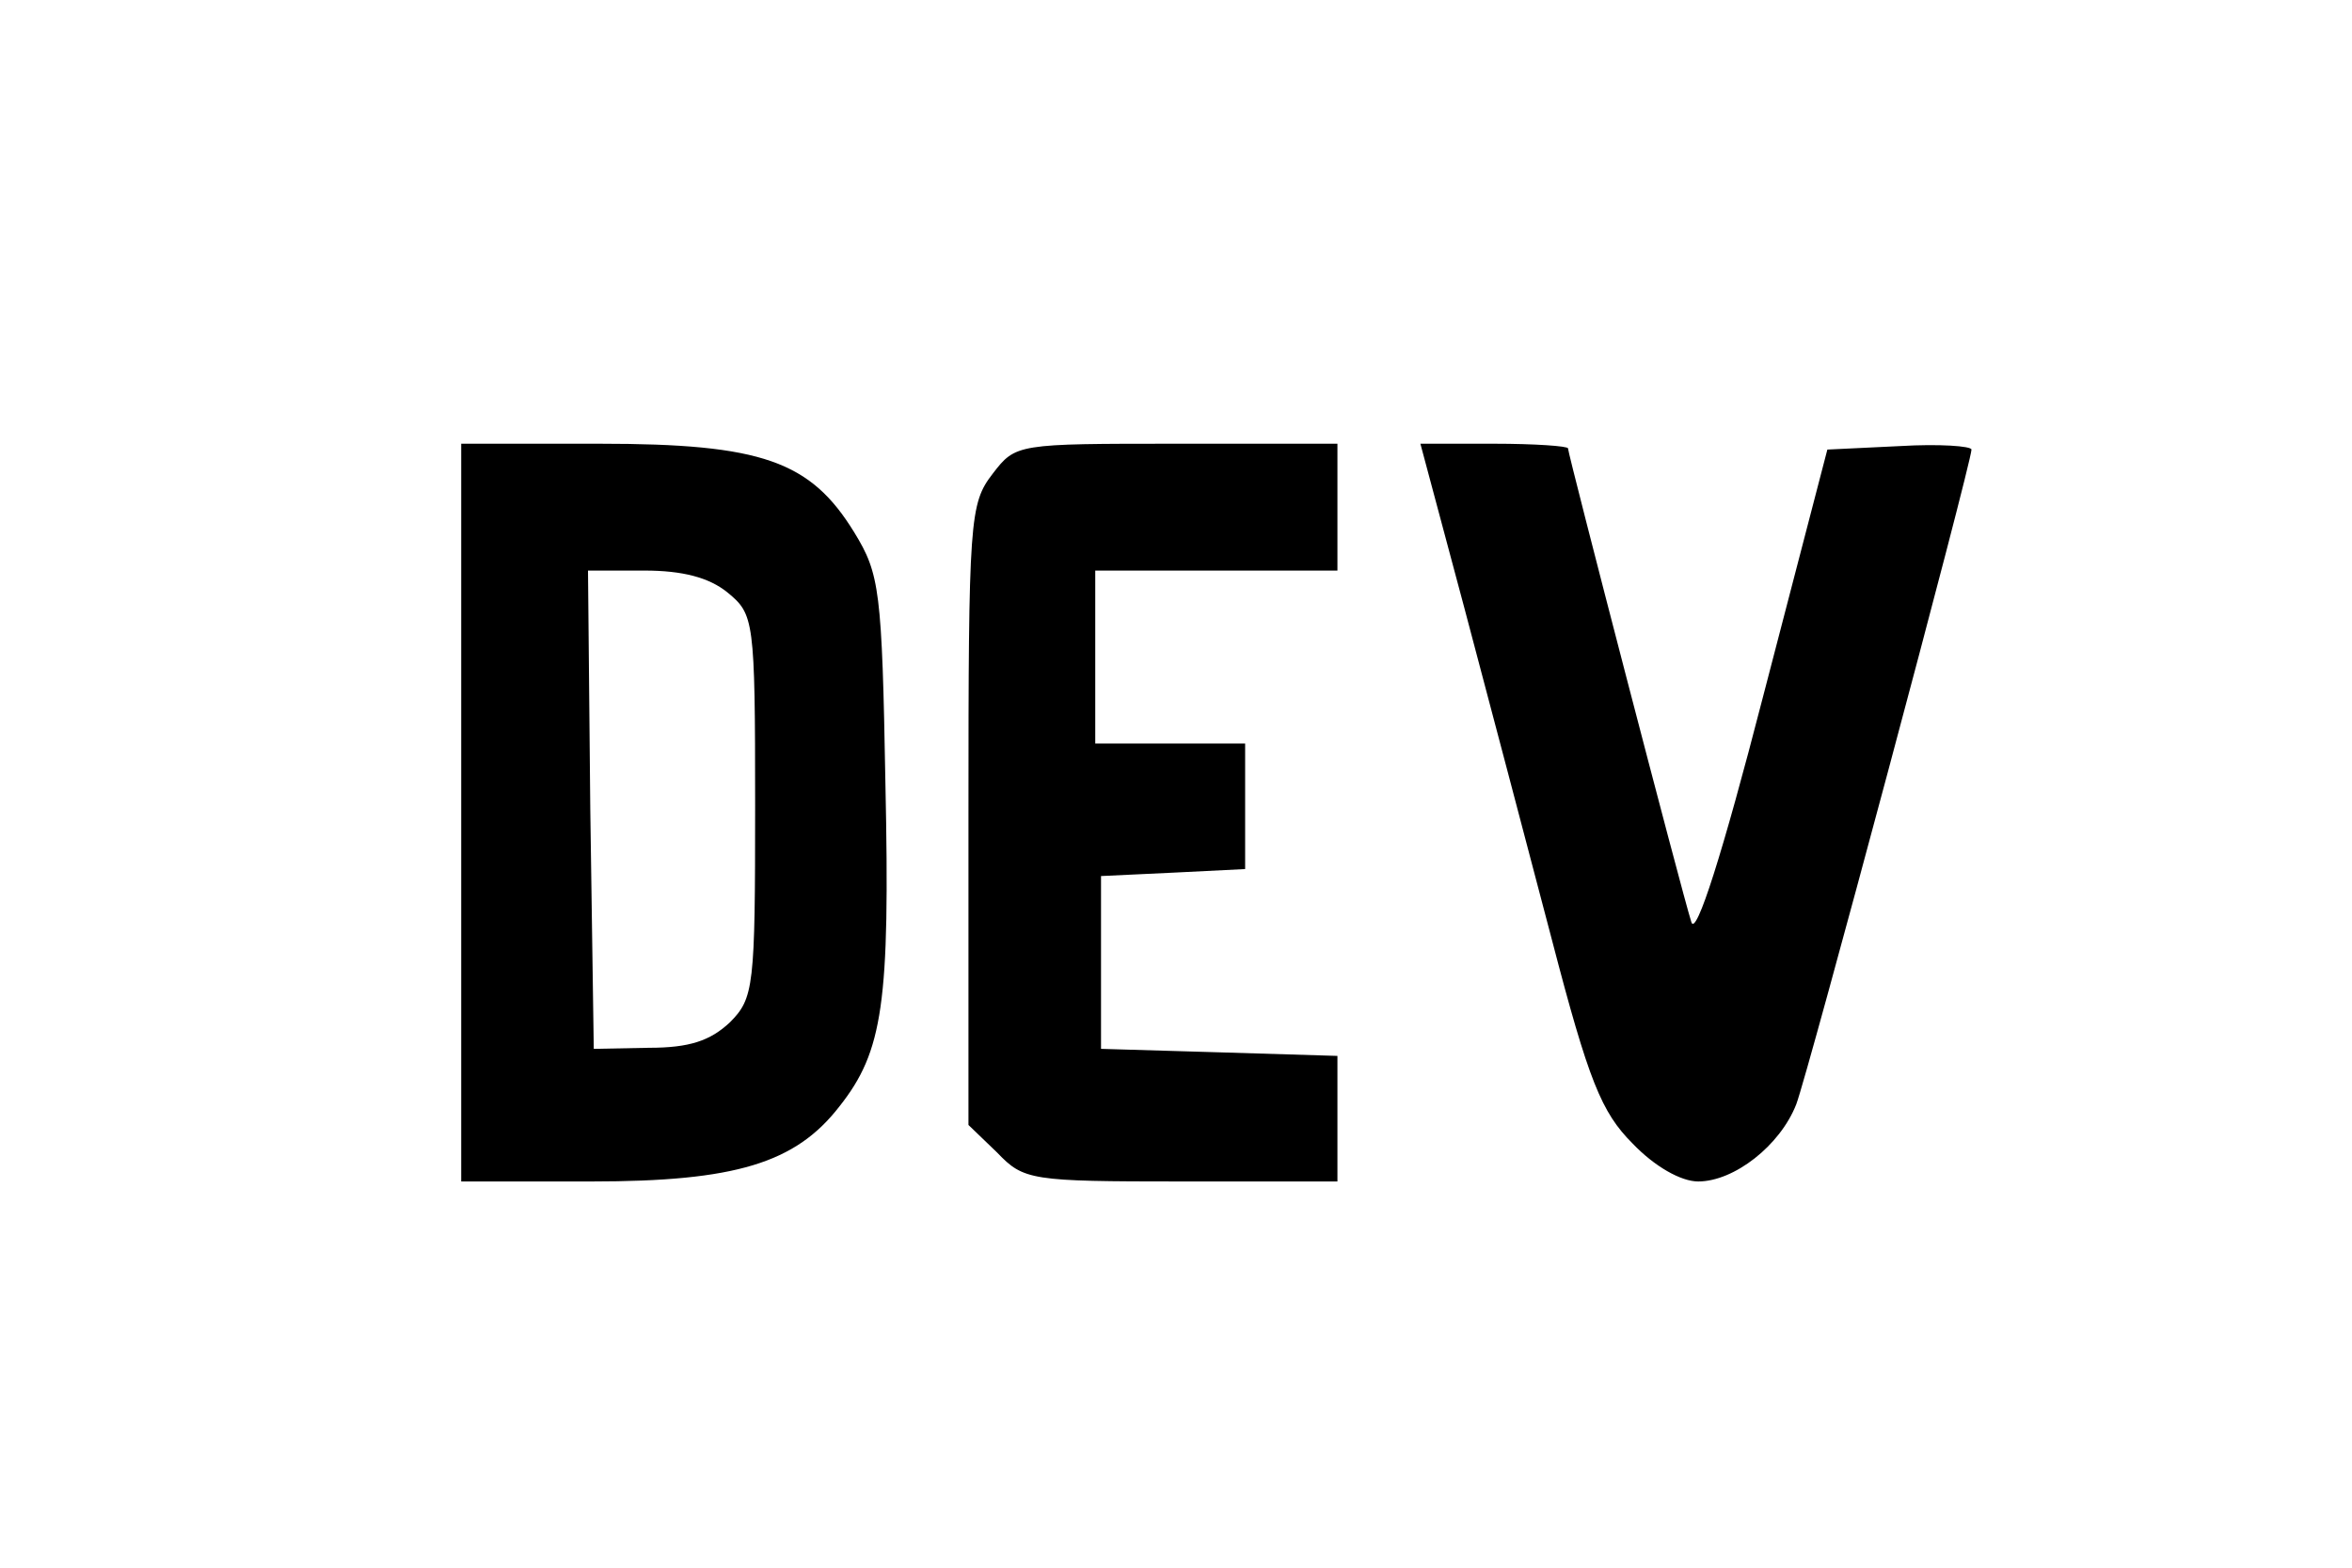 <svg width="33" height="22" viewBox="0 0 33 22" fill="none" xmlns="http://www.w3.org/2000/svg">
<path fill-rule="evenodd" clip-rule="evenodd" d="M6.471 16.58V11.403V6.227H8.412C10.693 6.227 11.372 6.47 11.987 7.473C12.343 8.055 12.375 8.282 12.423 10.999C12.488 14.073 12.391 14.753 11.776 15.529C11.161 16.322 10.32 16.58 8.298 16.58H6.471ZM10.595 11.307C10.595 8.686 10.579 8.621 10.207 8.314C9.948 8.104 9.576 8.007 9.043 8.007H8.25L8.282 11.355L8.331 14.719L9.107 14.704C9.673 14.704 9.964 14.606 10.24 14.348C10.579 14.008 10.595 13.846 10.595 11.307ZM13.588 11.436C13.588 7.279 13.604 7.068 13.928 6.648C14.251 6.227 14.268 6.227 16.516 6.227H18.765V8.007H15.367V10.434H17.47V12.196L16.467 12.246L15.448 12.294V14.719L17.115 14.768L18.765 14.818V16.58H16.58C14.461 16.58 14.364 16.564 13.992 16.176L13.588 15.787V11.436ZM21.773 13.184C21.433 11.889 20.883 9.802 20.544 8.525L19.929 6.227H20.964C21.53 6.227 22 6.26 22 6.292C22 6.373 23.601 12.537 23.731 12.941C23.796 13.15 24.167 11.986 24.734 9.786L25.639 6.309L26.659 6.26C27.207 6.227 27.661 6.26 27.661 6.309C27.661 6.502 25.364 15.075 25.203 15.496C24.976 16.078 24.329 16.58 23.827 16.58C23.584 16.58 23.213 16.369 22.905 16.046C22.469 15.609 22.291 15.173 21.773 13.184Z" fill="black"/>
</svg>
